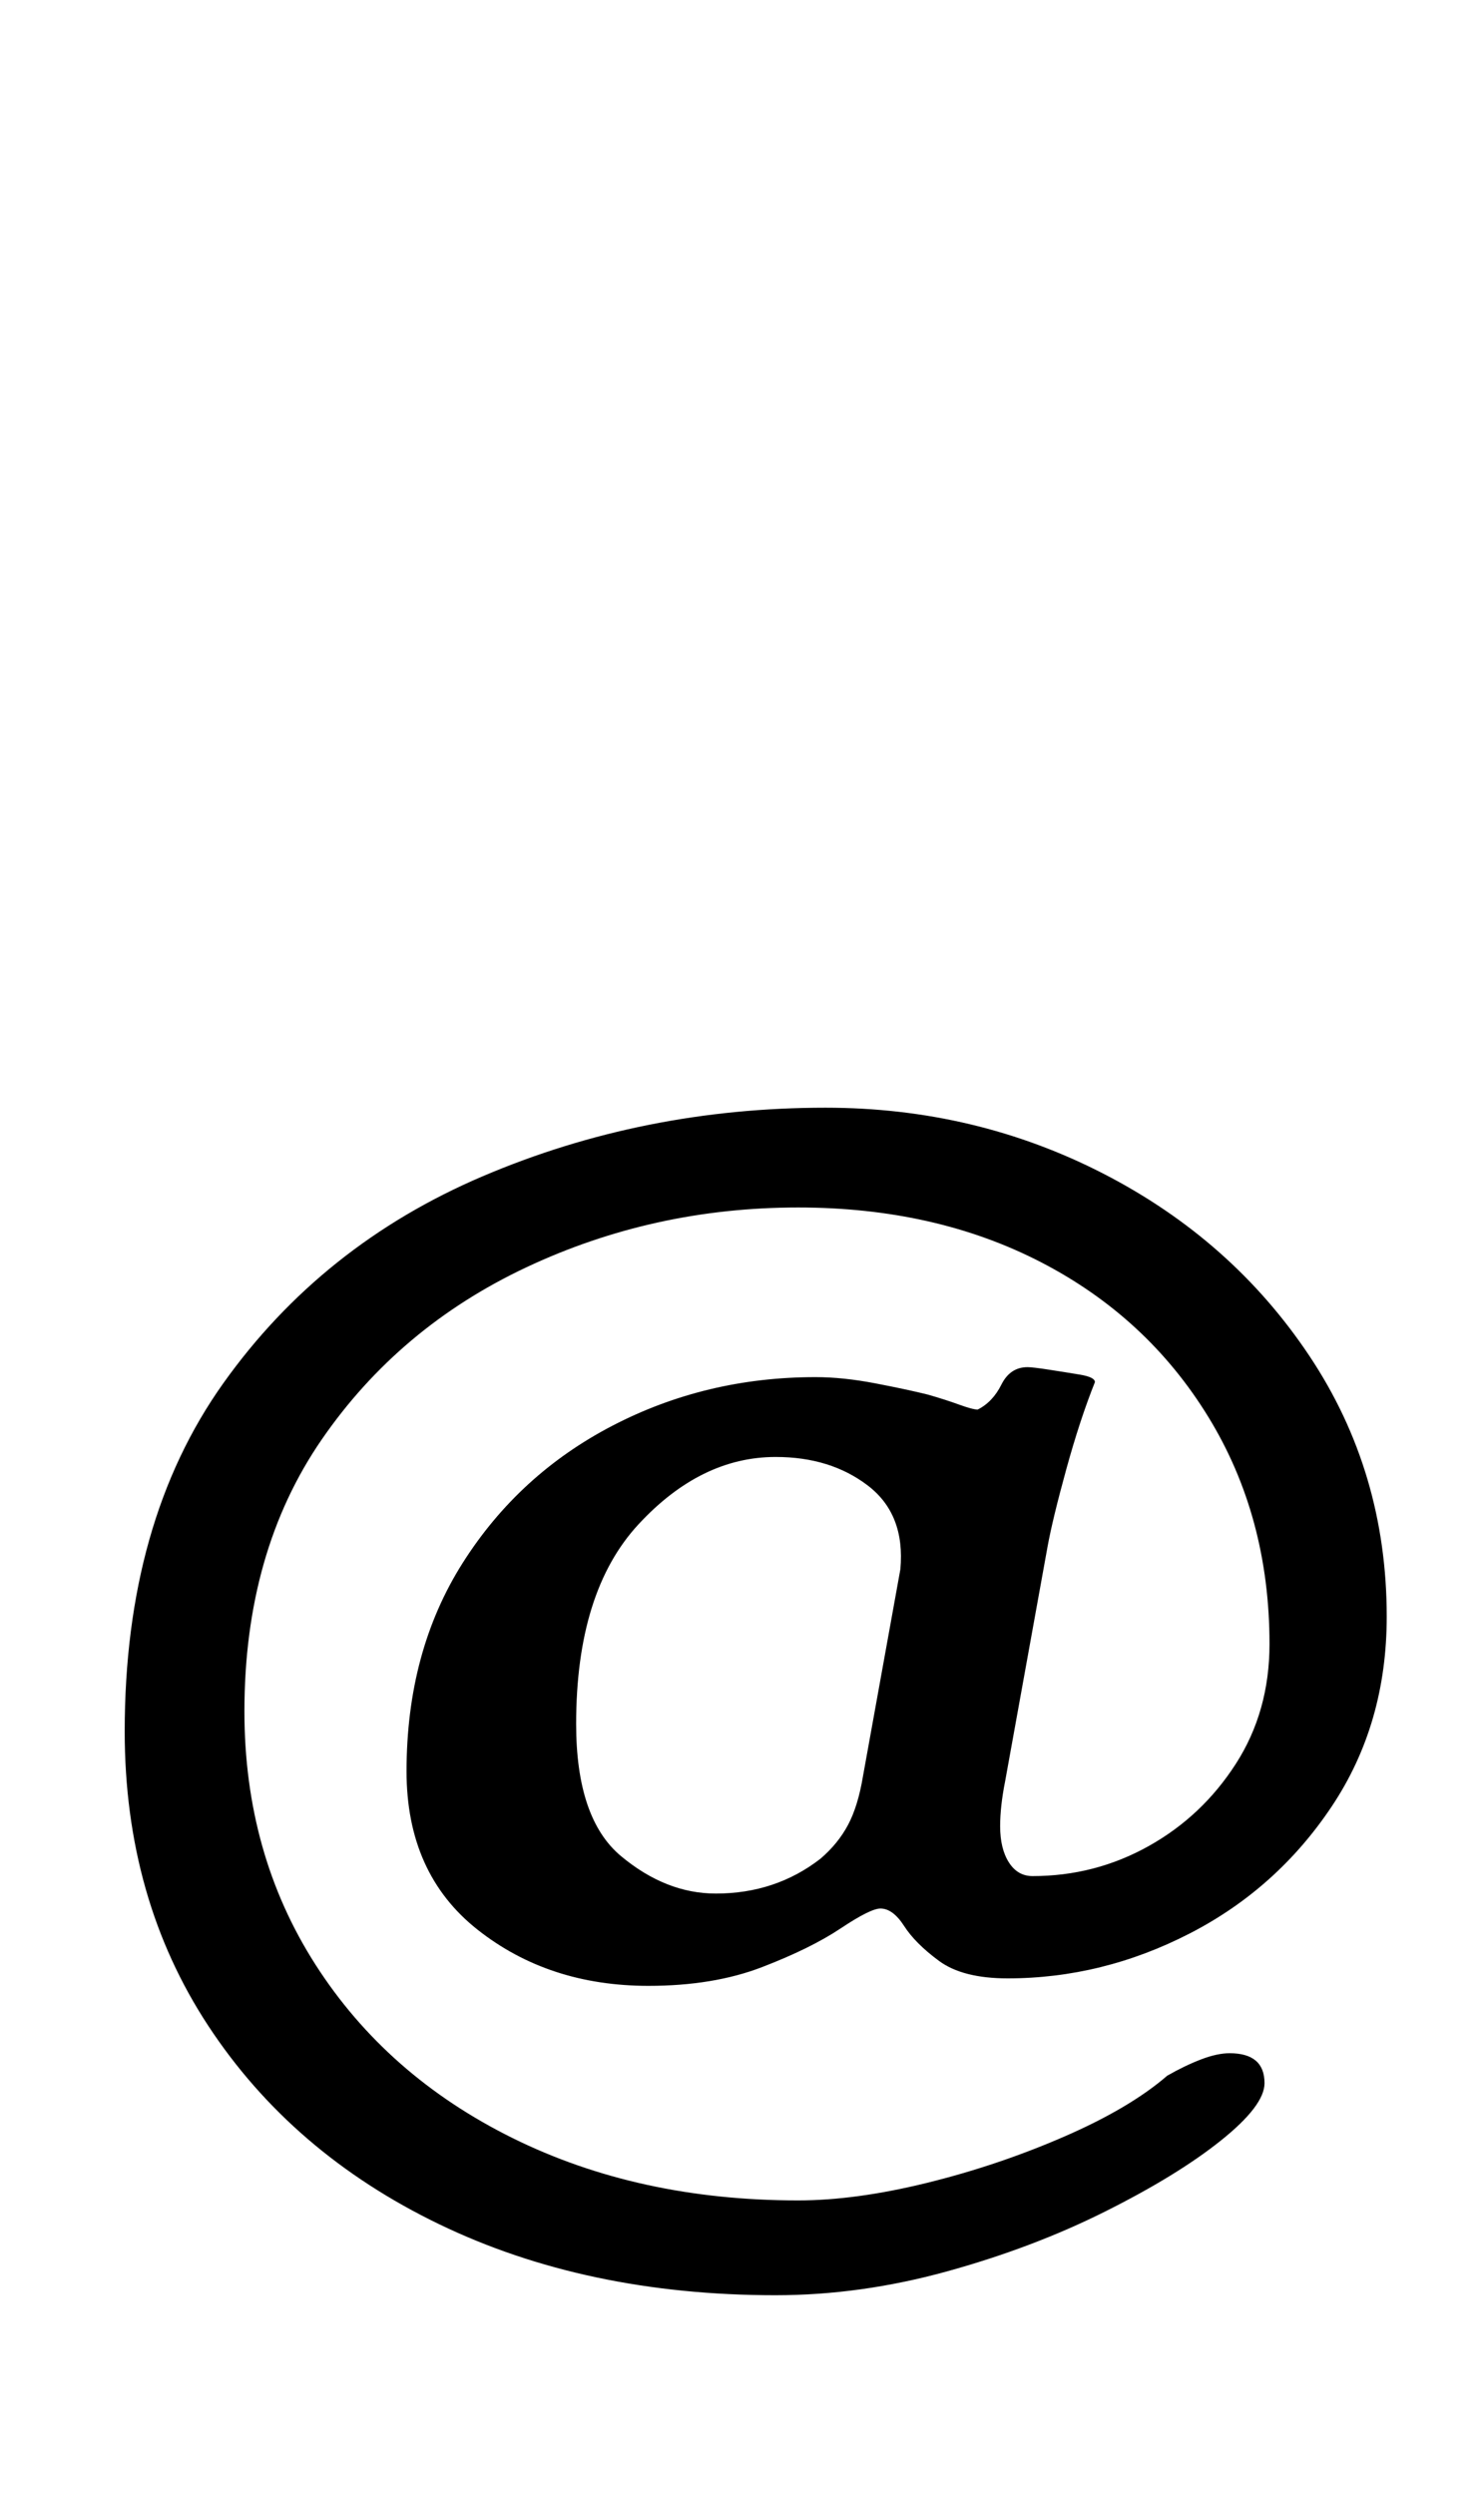 <?xml version="1.0" standalone="no"?>
<!DOCTYPE svg PUBLIC "-//W3C//DTD SVG 1.1//EN" "http://www.w3.org/Graphics/SVG/1.1/DTD/svg11.dtd" >
<svg xmlns="http://www.w3.org/2000/svg" xmlns:xlink="http://www.w3.org/1999/xlink" version="1.1" viewBox="-10 0 595 1000">
  <g transform="matrix(1 0 0 -1 0 800)">
   <path fill="currentColor"
d="M301 -120q-76 0 -135 28.5t-92.5 79.5t-33.5 118q0 84 39.5 139.5t104 83t137.5 27.5q60 0 111.5 -26.5t82.5 -73t31 -104.5q0 -43 -22 -76t-57 -51t-73 -18q-18 0 -27.5 7t-14 14t-9.5 7q-4 0 -16 -8t-31.5 -15.5t-45.5 -7.5q-40 0 -68.5 22.5t-28.5 63.5
q0 48 22.5 83.5t60 55t81.5 19.5q11 0 24 -2.5t21 -4.5q7 -2 12.5 -4t7.5 -2q6 3 9.5 10t10.5 7q2 0 8.5 -1t12.5 -2t6 -3q-6 -15 -11.5 -35t-7.5 -31l-17 -94q-1 -5 -1.5 -9.5t-0.5 -8.5q0 -9 3.5 -14.5t9.5 -5.5q25 0 46.5 12t35 33t13.5 48q0 51 -24.5 91t-67 62
t-97.5 22q-58 0 -109 -24t-82 -69t-31 -109q0 -57 28.5 -101.5t79 -69.5t114.5 -25q23 0 51.5 7t55 18.5t41.5 24.5q7 4 13.5 6.5t11.5 2.5q14 0 14 -12q0 -9 -17.5 -23t-46.5 -28.5t-63.5 -24t-68.5 -9.5zM277 41q24 0 42 14q7 6 11 13.5t6 19.5l15 83q2 22 -13 33.5
t-37 11.5q-30 0 -55 -27t-25 -80q0 -38 18 -53t38 -15z" />
  </g>

</svg>
